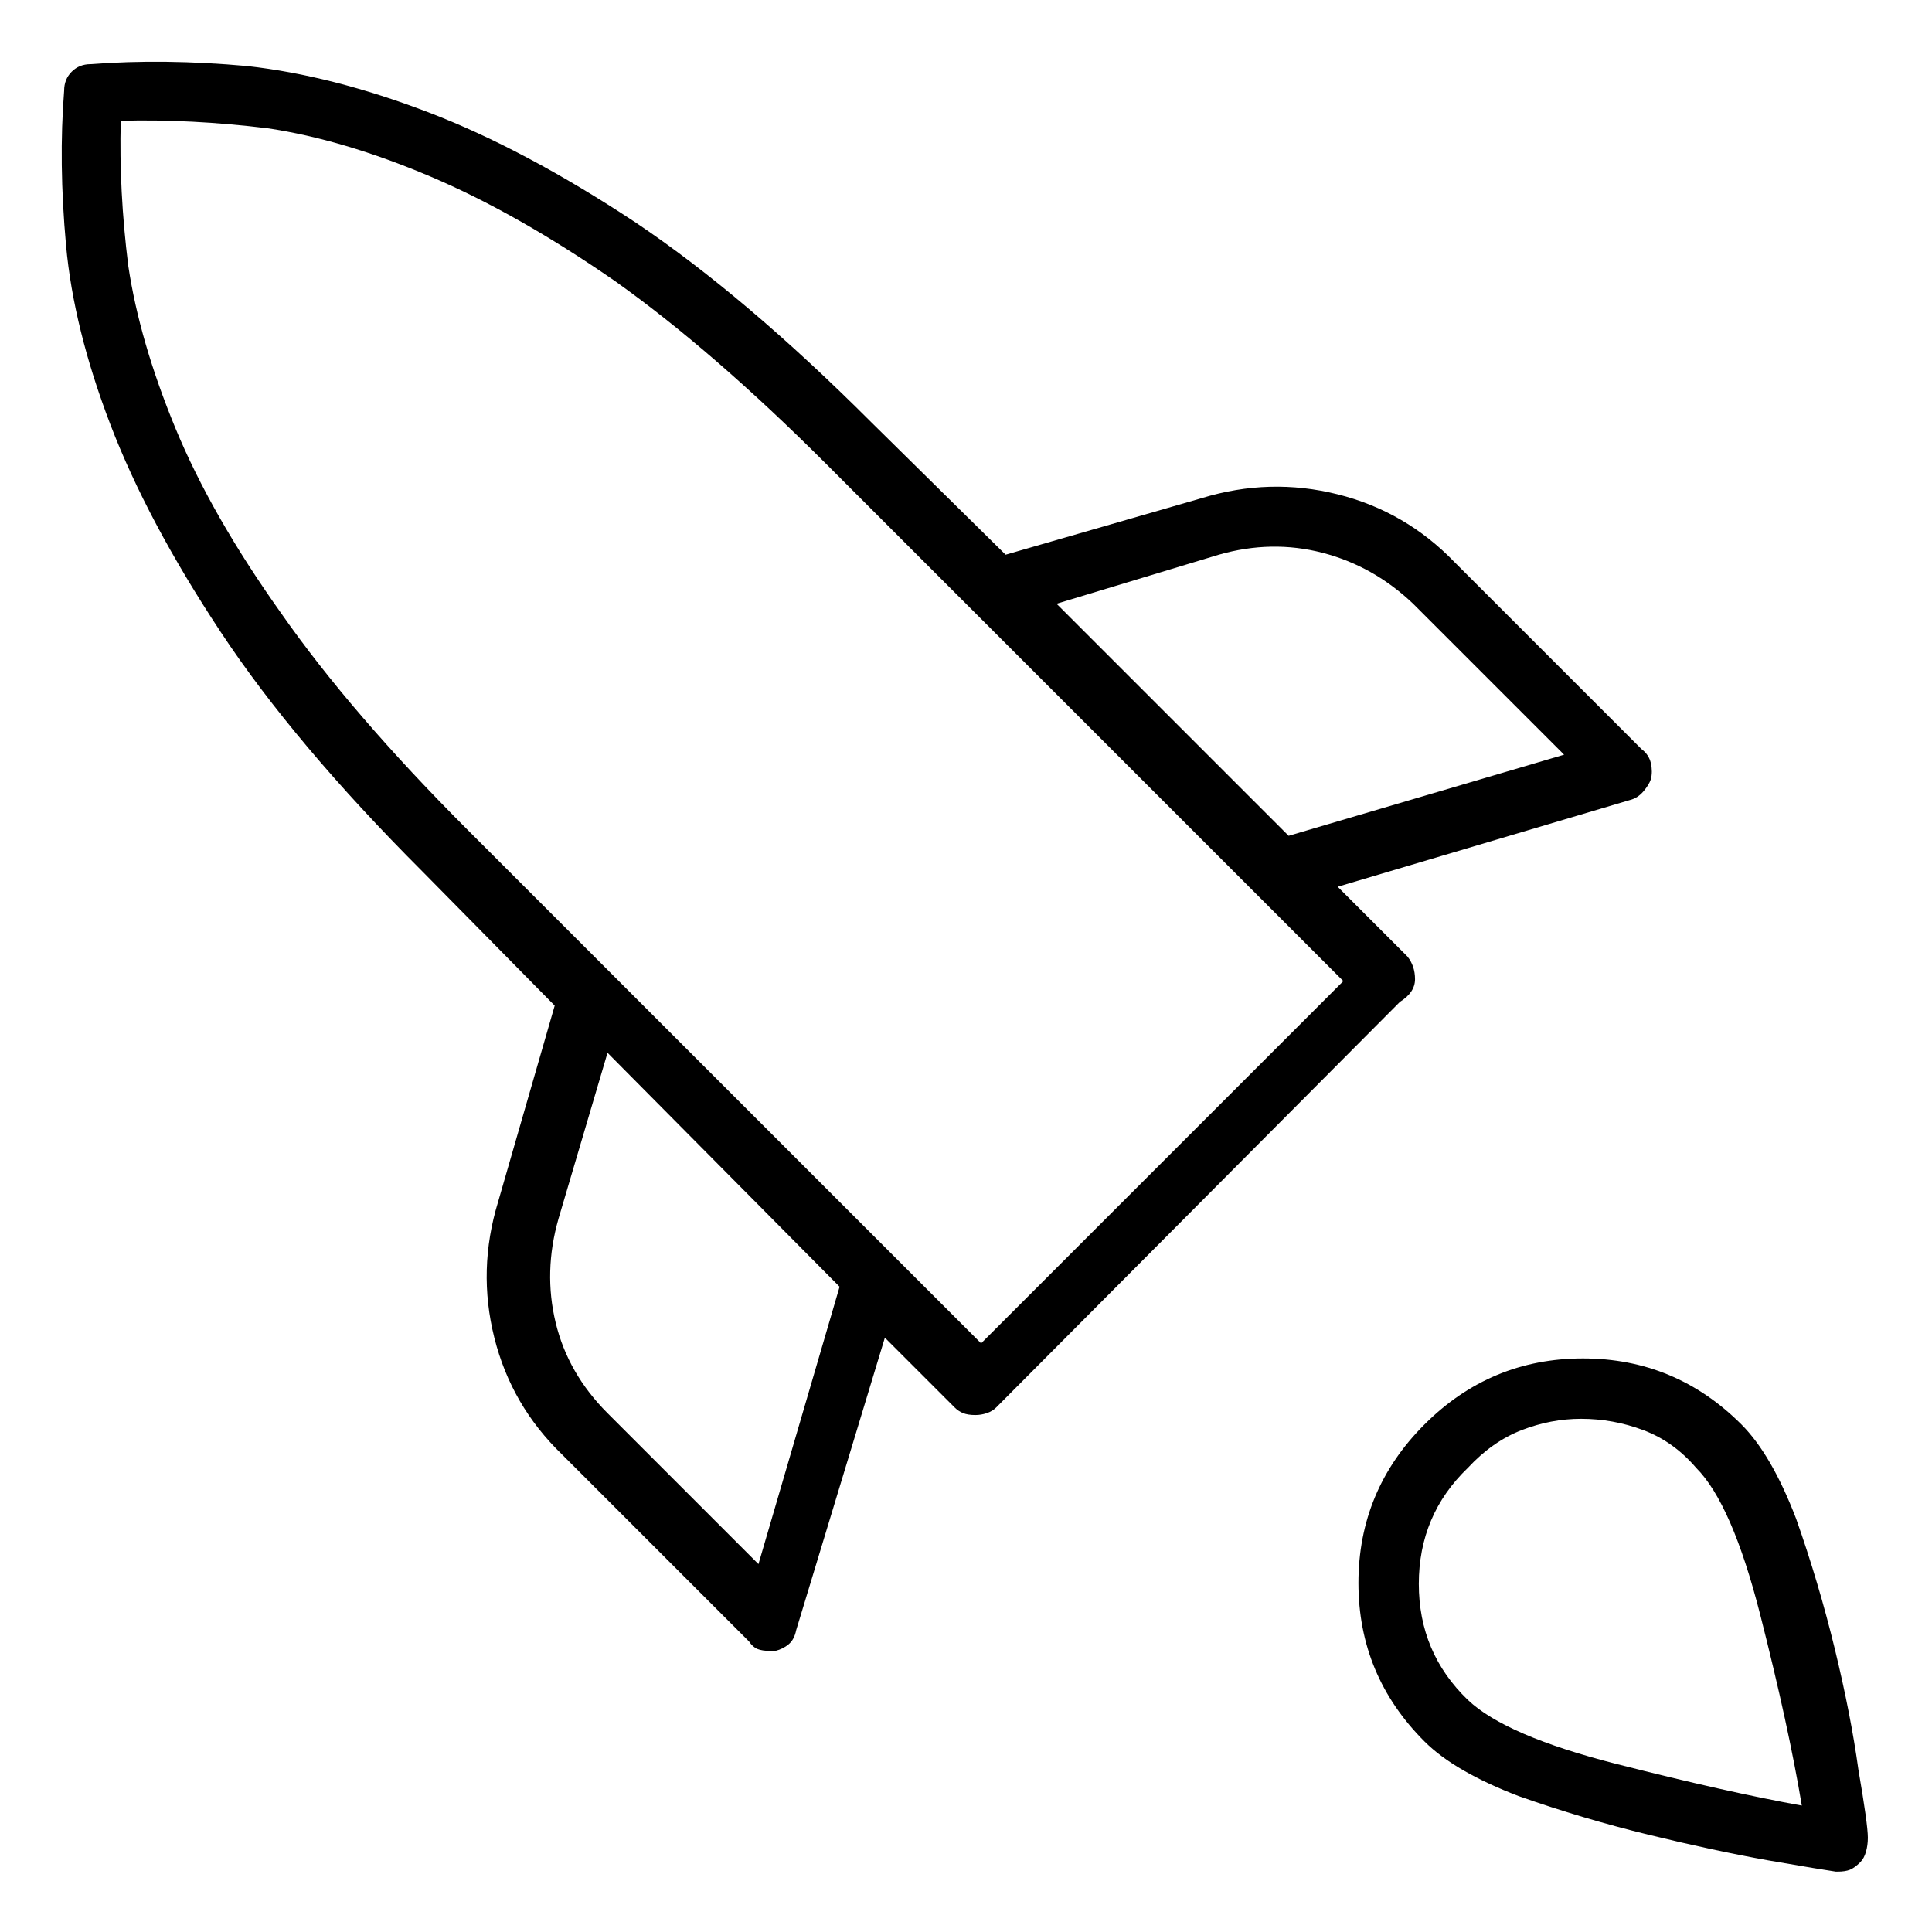 <svg viewBox="0 0 1024 1024" xmlns="http://www.w3.org/2000/svg">
  <path transform="scale(1, -1) translate(0, -960)" fill="currentColor" d="M746 453l-37 37l155 46q4 1 7 4.5t4 6.5q1 4 0 8.5t-5 7.5l-99 99q-26 27 -62 36t-72 -2l-104 -30l-71 70q-67 67 -125 106q-59 39 -110 58.5t-96 24.5q-44 4 -83 1q-6 0 -10 -4t-4 -10q-3 -38 1 -82t23.5 -95t58.5 -110t107 -127l70 -71l-30 -104q-11 -36 -2 -72t36 -62 l99 -99q2 -3 4.5 -4t6.5 -1h2h1q4 1 7 3.5t4 7.5l47 155l37 -37q2 -2 4.5 -3t6.5 -1q3 0 6 1t5 3l214 215q8 5 8 12t-4 12v0zM646 666q28 8 55 1t48 -27l80 -80l-146 -43l-123 123l86 26v0zM402 131l-80 80q-21 21 -27.5 48t1.5 55l26 88l123 -124zM520 248l-272 272 q-62 62 -99 115q-37 52 -56 98t-25 86q-5 40 -4 77q37 1 78 -4q40 -6 86 -25.5t98 -55.5q52 -37 112 -97l229 -229v0v0l45 -45zM923 205q-35 35 -84 35t-84 -35t-35 -84t35 -84q16 -16 50 -29q34 -12 69 -20.5t63 -13.5q29 -5 36 -6h0.5h0.5q4 0 6.5 1t5.5 4q2 2 3 5.5 t1 7.5q0 7 -5 36q-4 29 -12.5 64t-20.5 69q-13 34 -29 50zM778 59q-26 25 -26 61.5t26 61.5q13 14 28.5 20t31.5 6q17 0 33 -6t28 -20q19 -19 34 -78t22 -101q-39 7 -98 22t-79 34v0z" />
</svg>